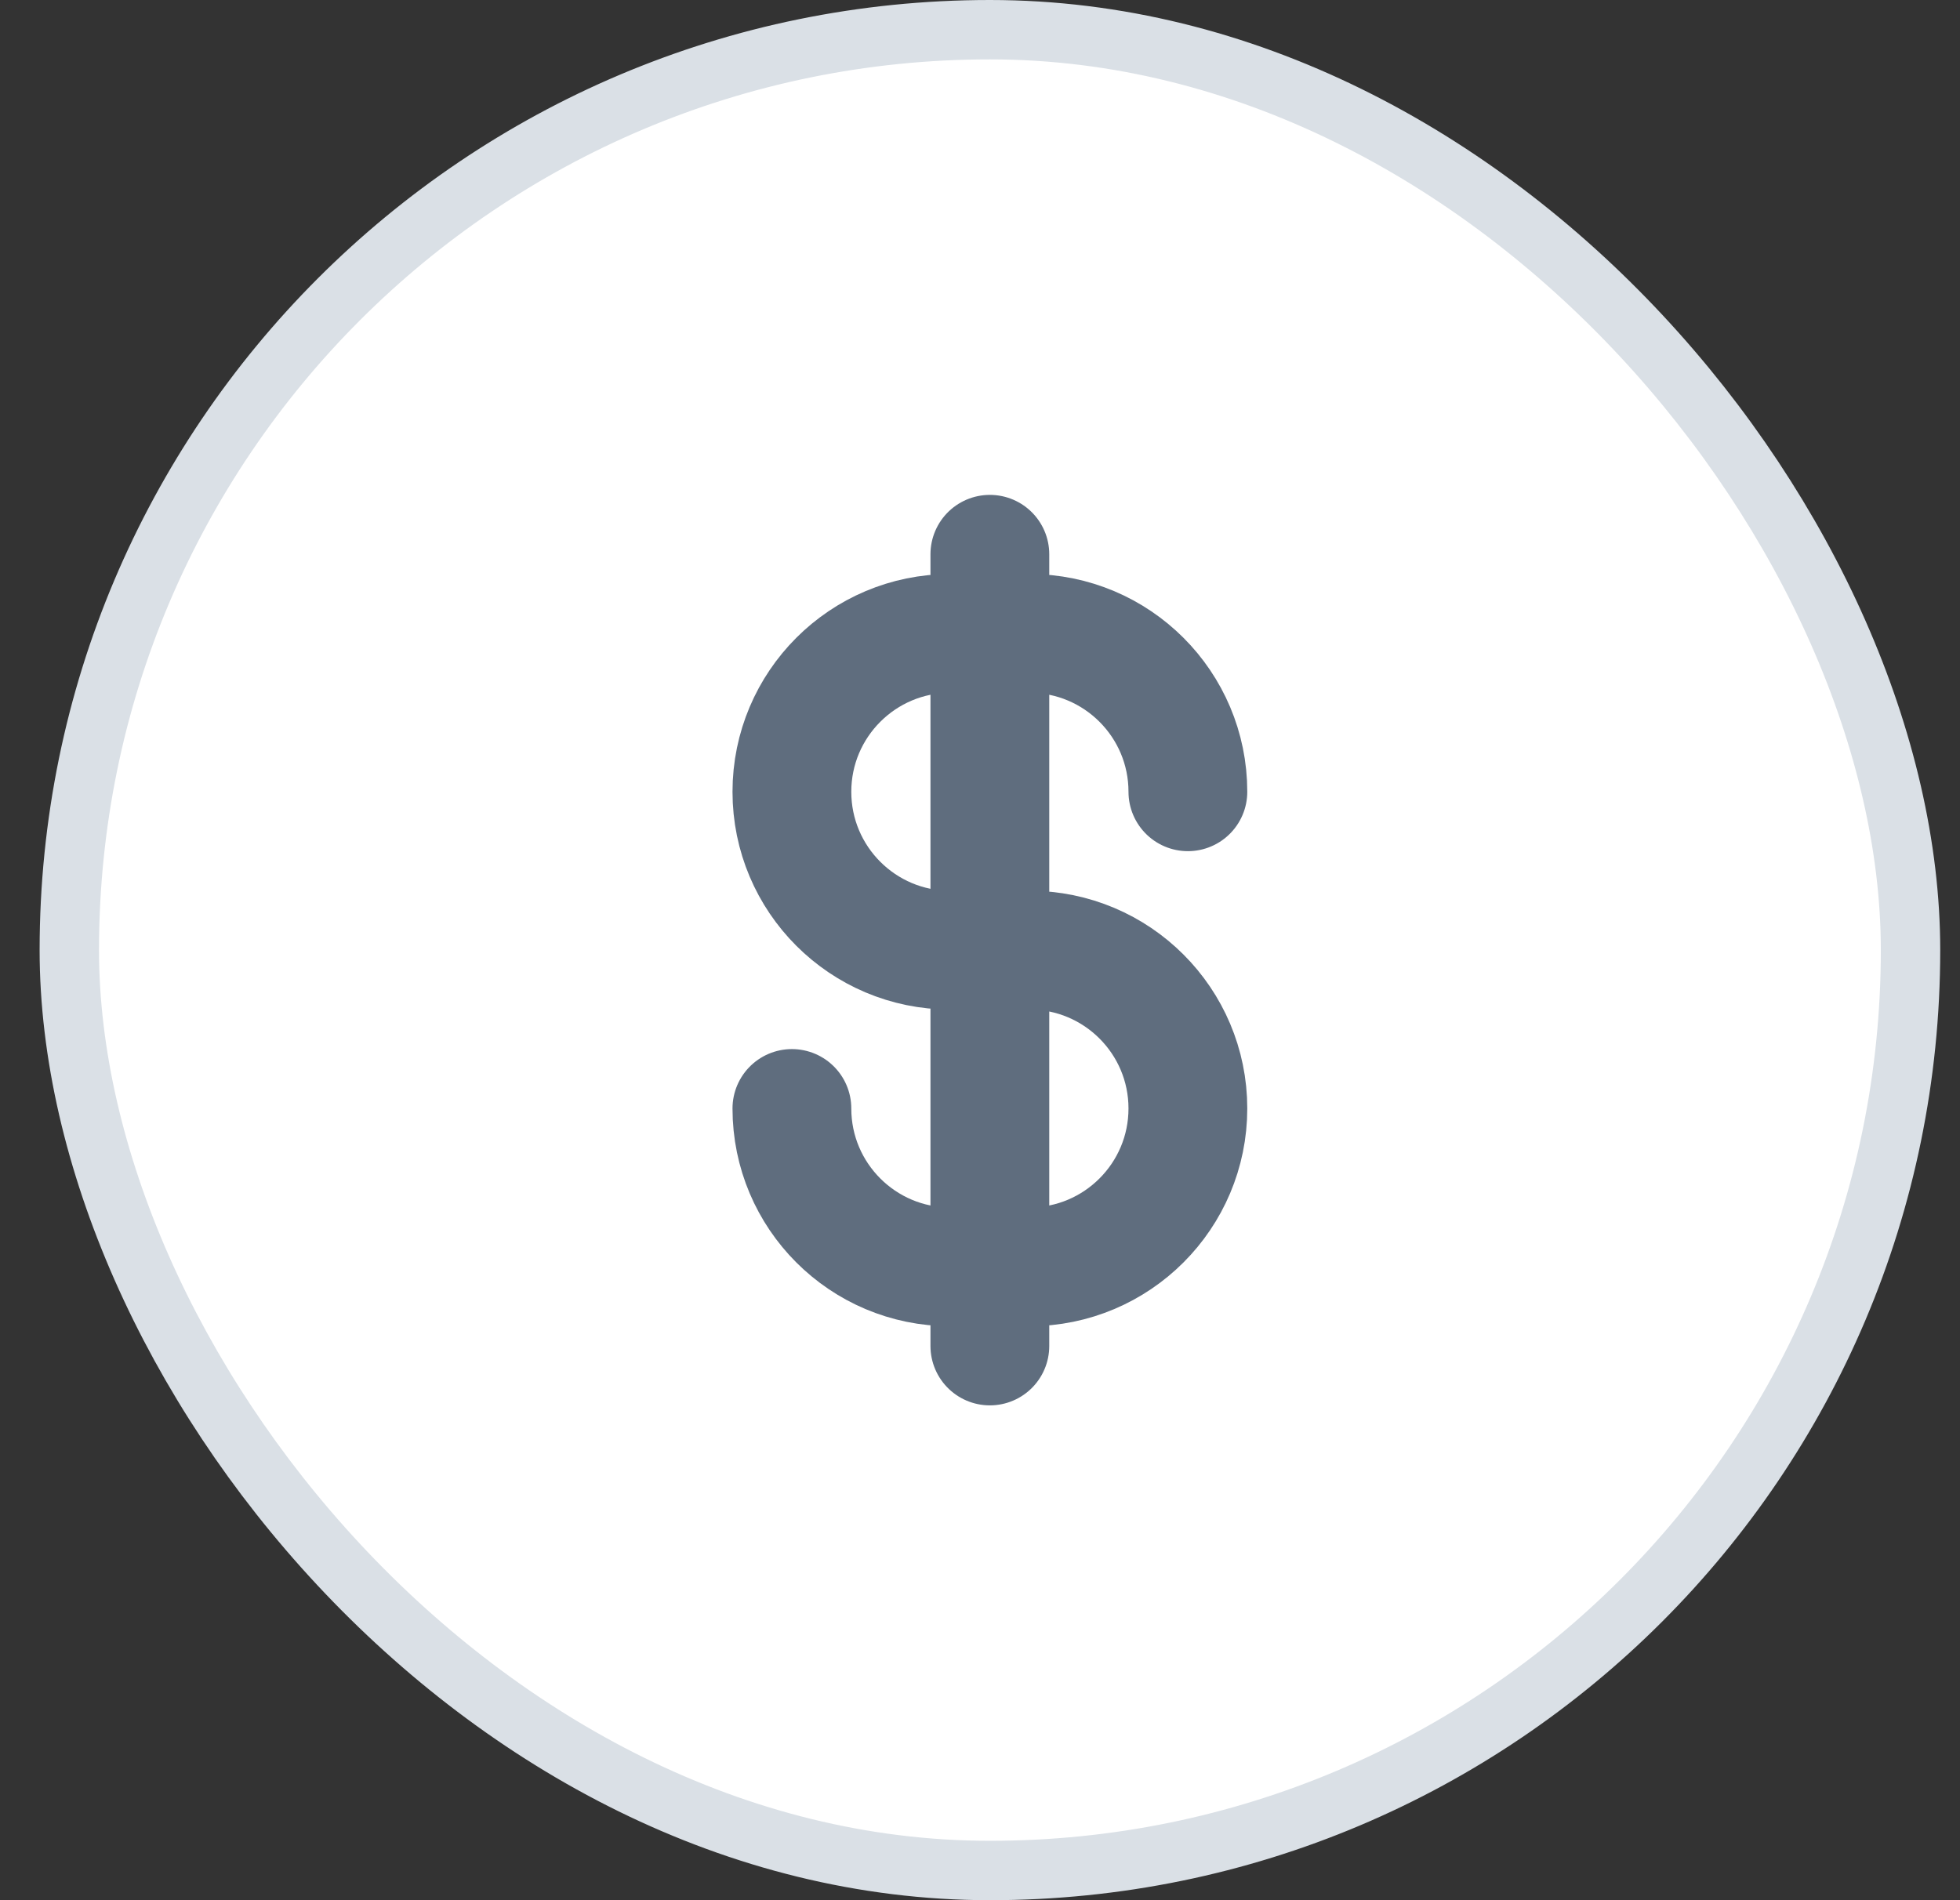 <svg width="33" height="32" viewBox="0 0 33 32" fill="none" xmlns="http://www.w3.org/2000/svg">
<rect x="0" y="0" width="33" height="32" fill="#333333" stroke="none"/>
<rect x="1.167" y="0.5" width="31" height="31" rx="15.5" fill="white"/>
<path d="M20 13.334C20 11.861 18.806 10.667 17.333 10.667H16C14.527 10.667 13.333 11.861 13.333 13.334C13.333 14.807 14.527 16.001 16 16.001H17.333C18.806 16.001 20 17.195 20 18.667C20 20.14 18.806 21.334 17.333 21.334H16C14.527 21.334 13.333 20.14 13.333 18.667M16.666 9.334L16.666 22.667" stroke="#5F6D7E" stroke-width="2" stroke-linecap="round"/>
<rect x="1.167" y="0.5" width="31" height="31" rx="15.5" stroke="#DAE0E6"/>
</svg>
